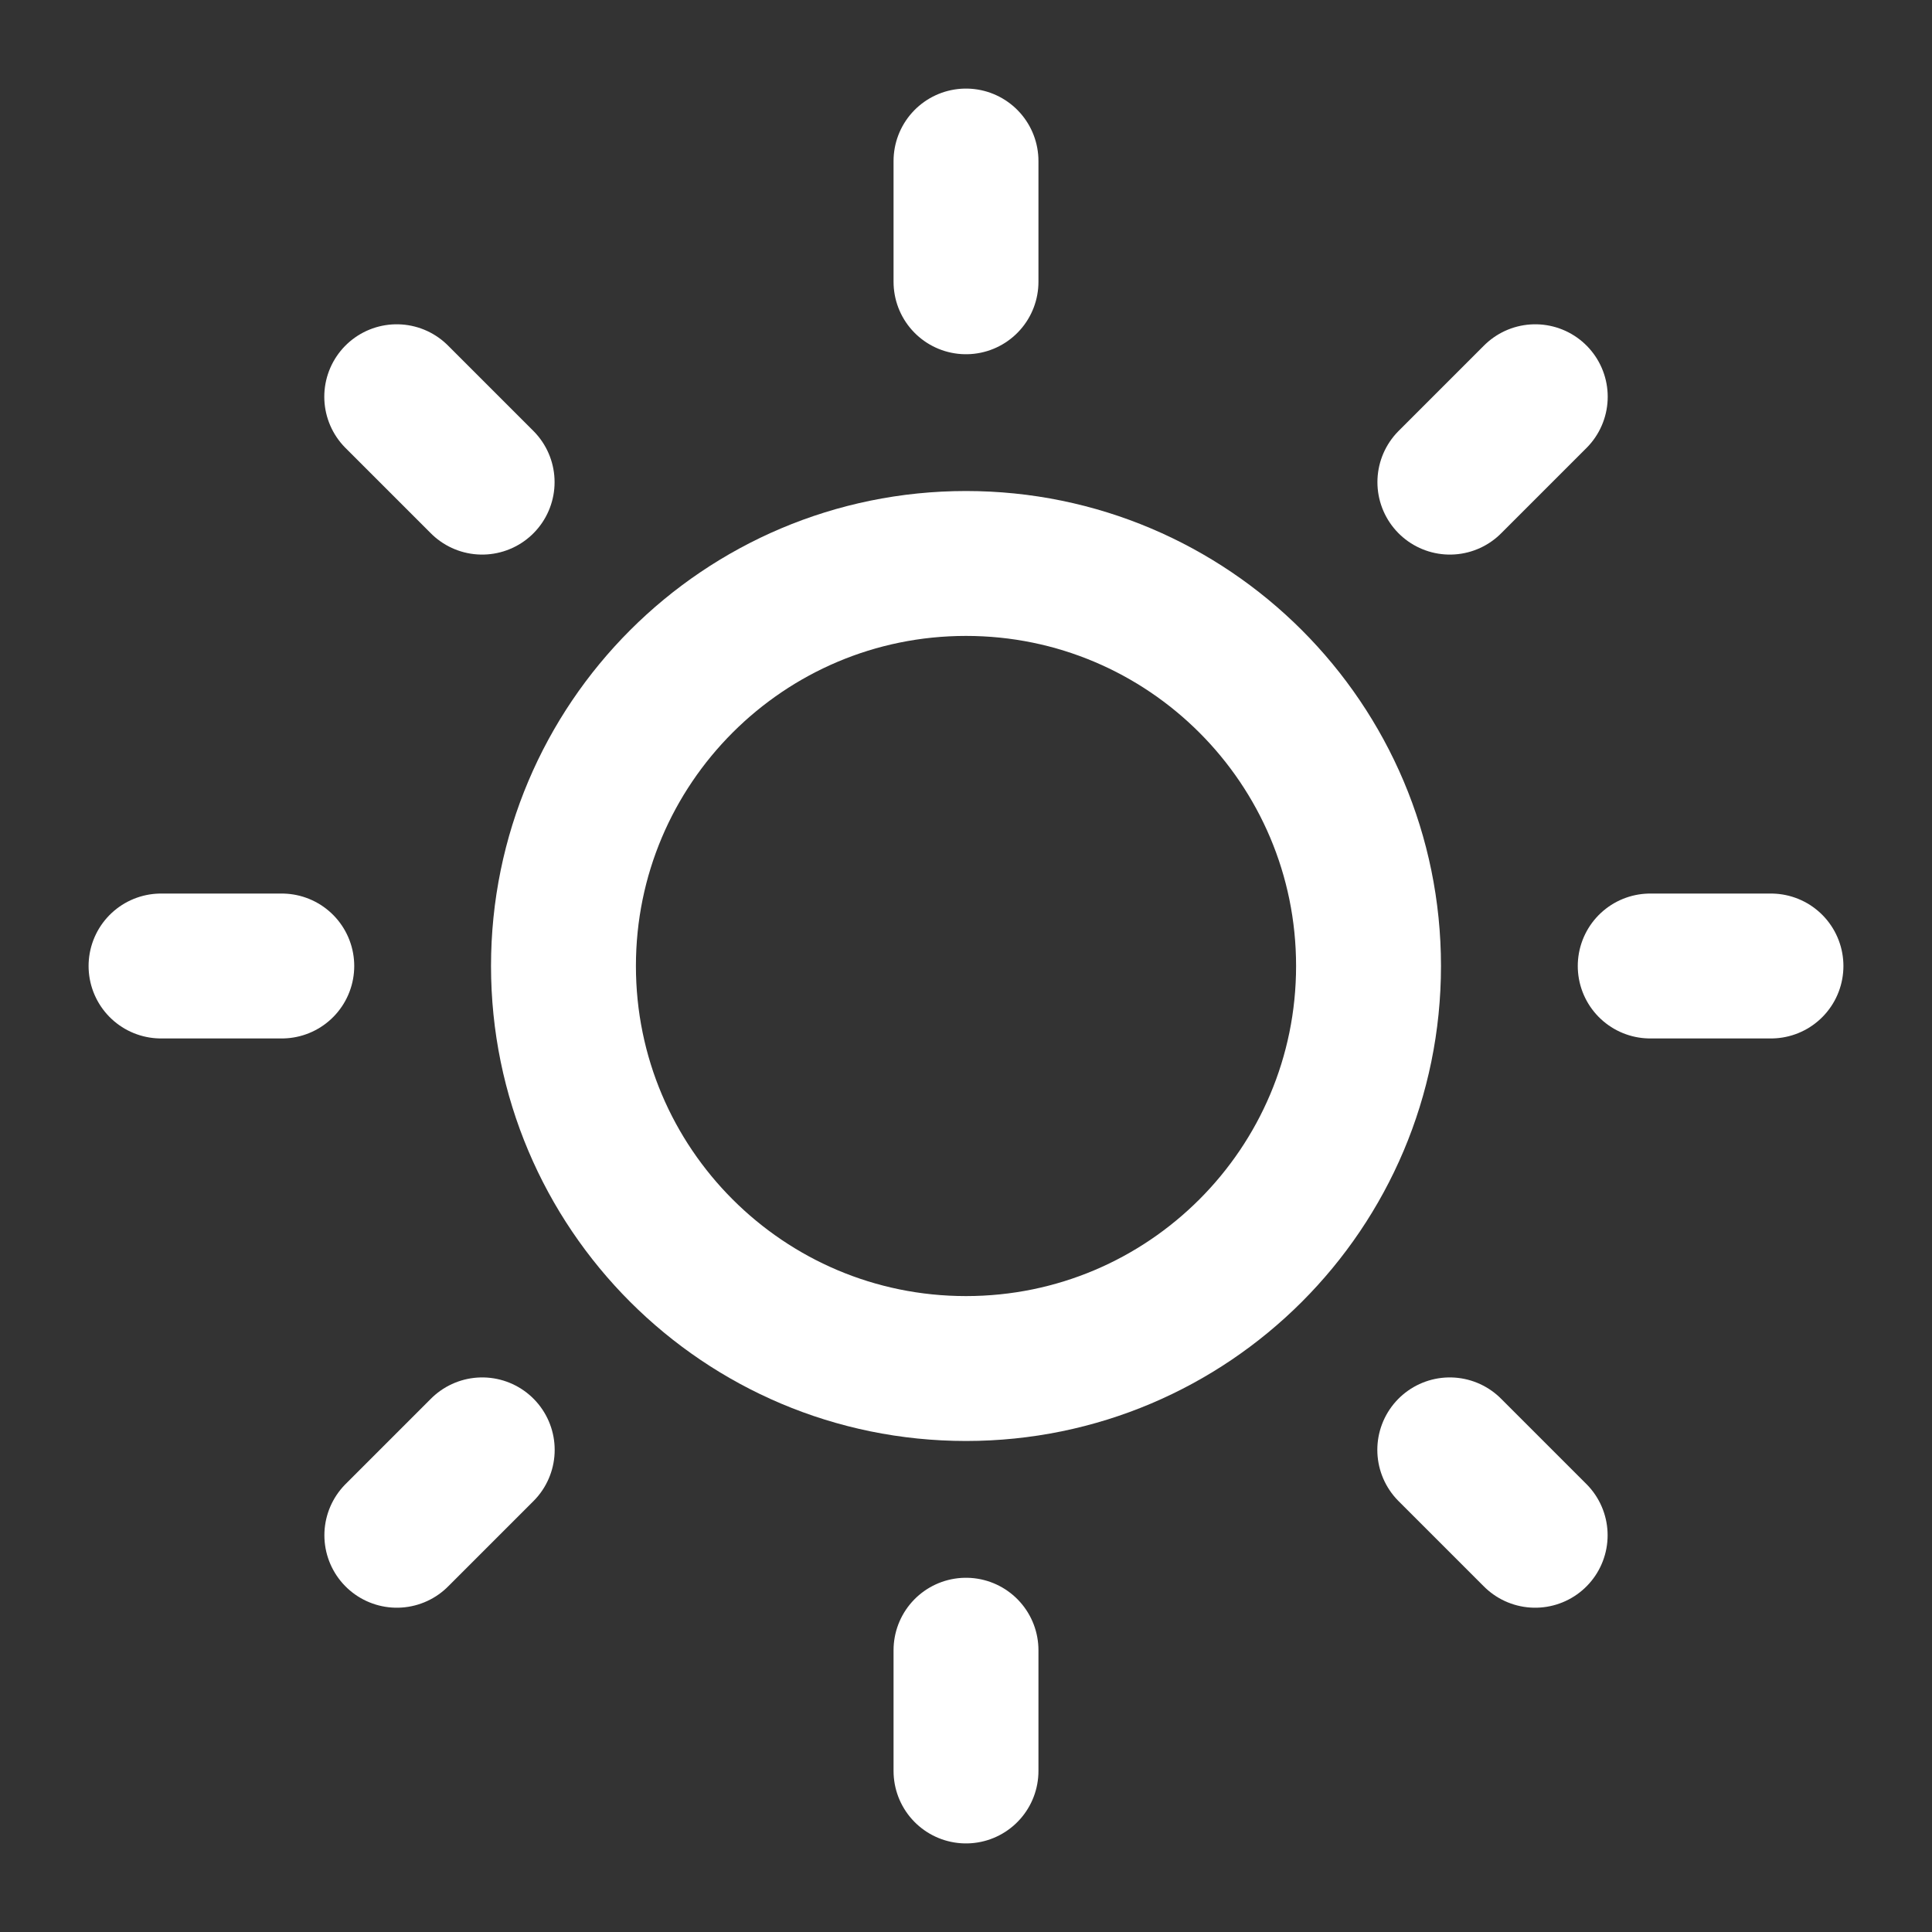<svg width="20" height="20" viewBox="0 0 20 20" fill="none" xmlns="http://www.w3.org/2000/svg">
<rect x="0" y="0" width="20" height="20" fill="#333333" stroke="none"/>
<g clip-path="url(#clip0_298_45144)">
<path d="M14.167 10C14.167 12.301 12.301 14.167 10 14.167C7.699 14.167 5.833 12.301 5.833 10C5.833 7.699 7.699 5.833 10 5.833C12.301 5.833 14.167 7.699 14.167 10Z" stroke="white" stroke-width="1.5"/>
<path d="M10 1.667V2.917M10 17.083V18.333M15.892 15.893L15.008 15.009M4.991 4.991L4.107 4.107M18.333 10H17.083M2.917 10H1.667M15.893 4.107L15.009 4.991M4.992 15.009L4.108 15.893" stroke="white" stroke-width="1.5" stroke-linecap="round"/>
</g>
<defs>
<clipPath id="clip0_298_45144">
<rect width="20" height="20" fill="white"/>
</clipPath>
</defs>
</svg>
